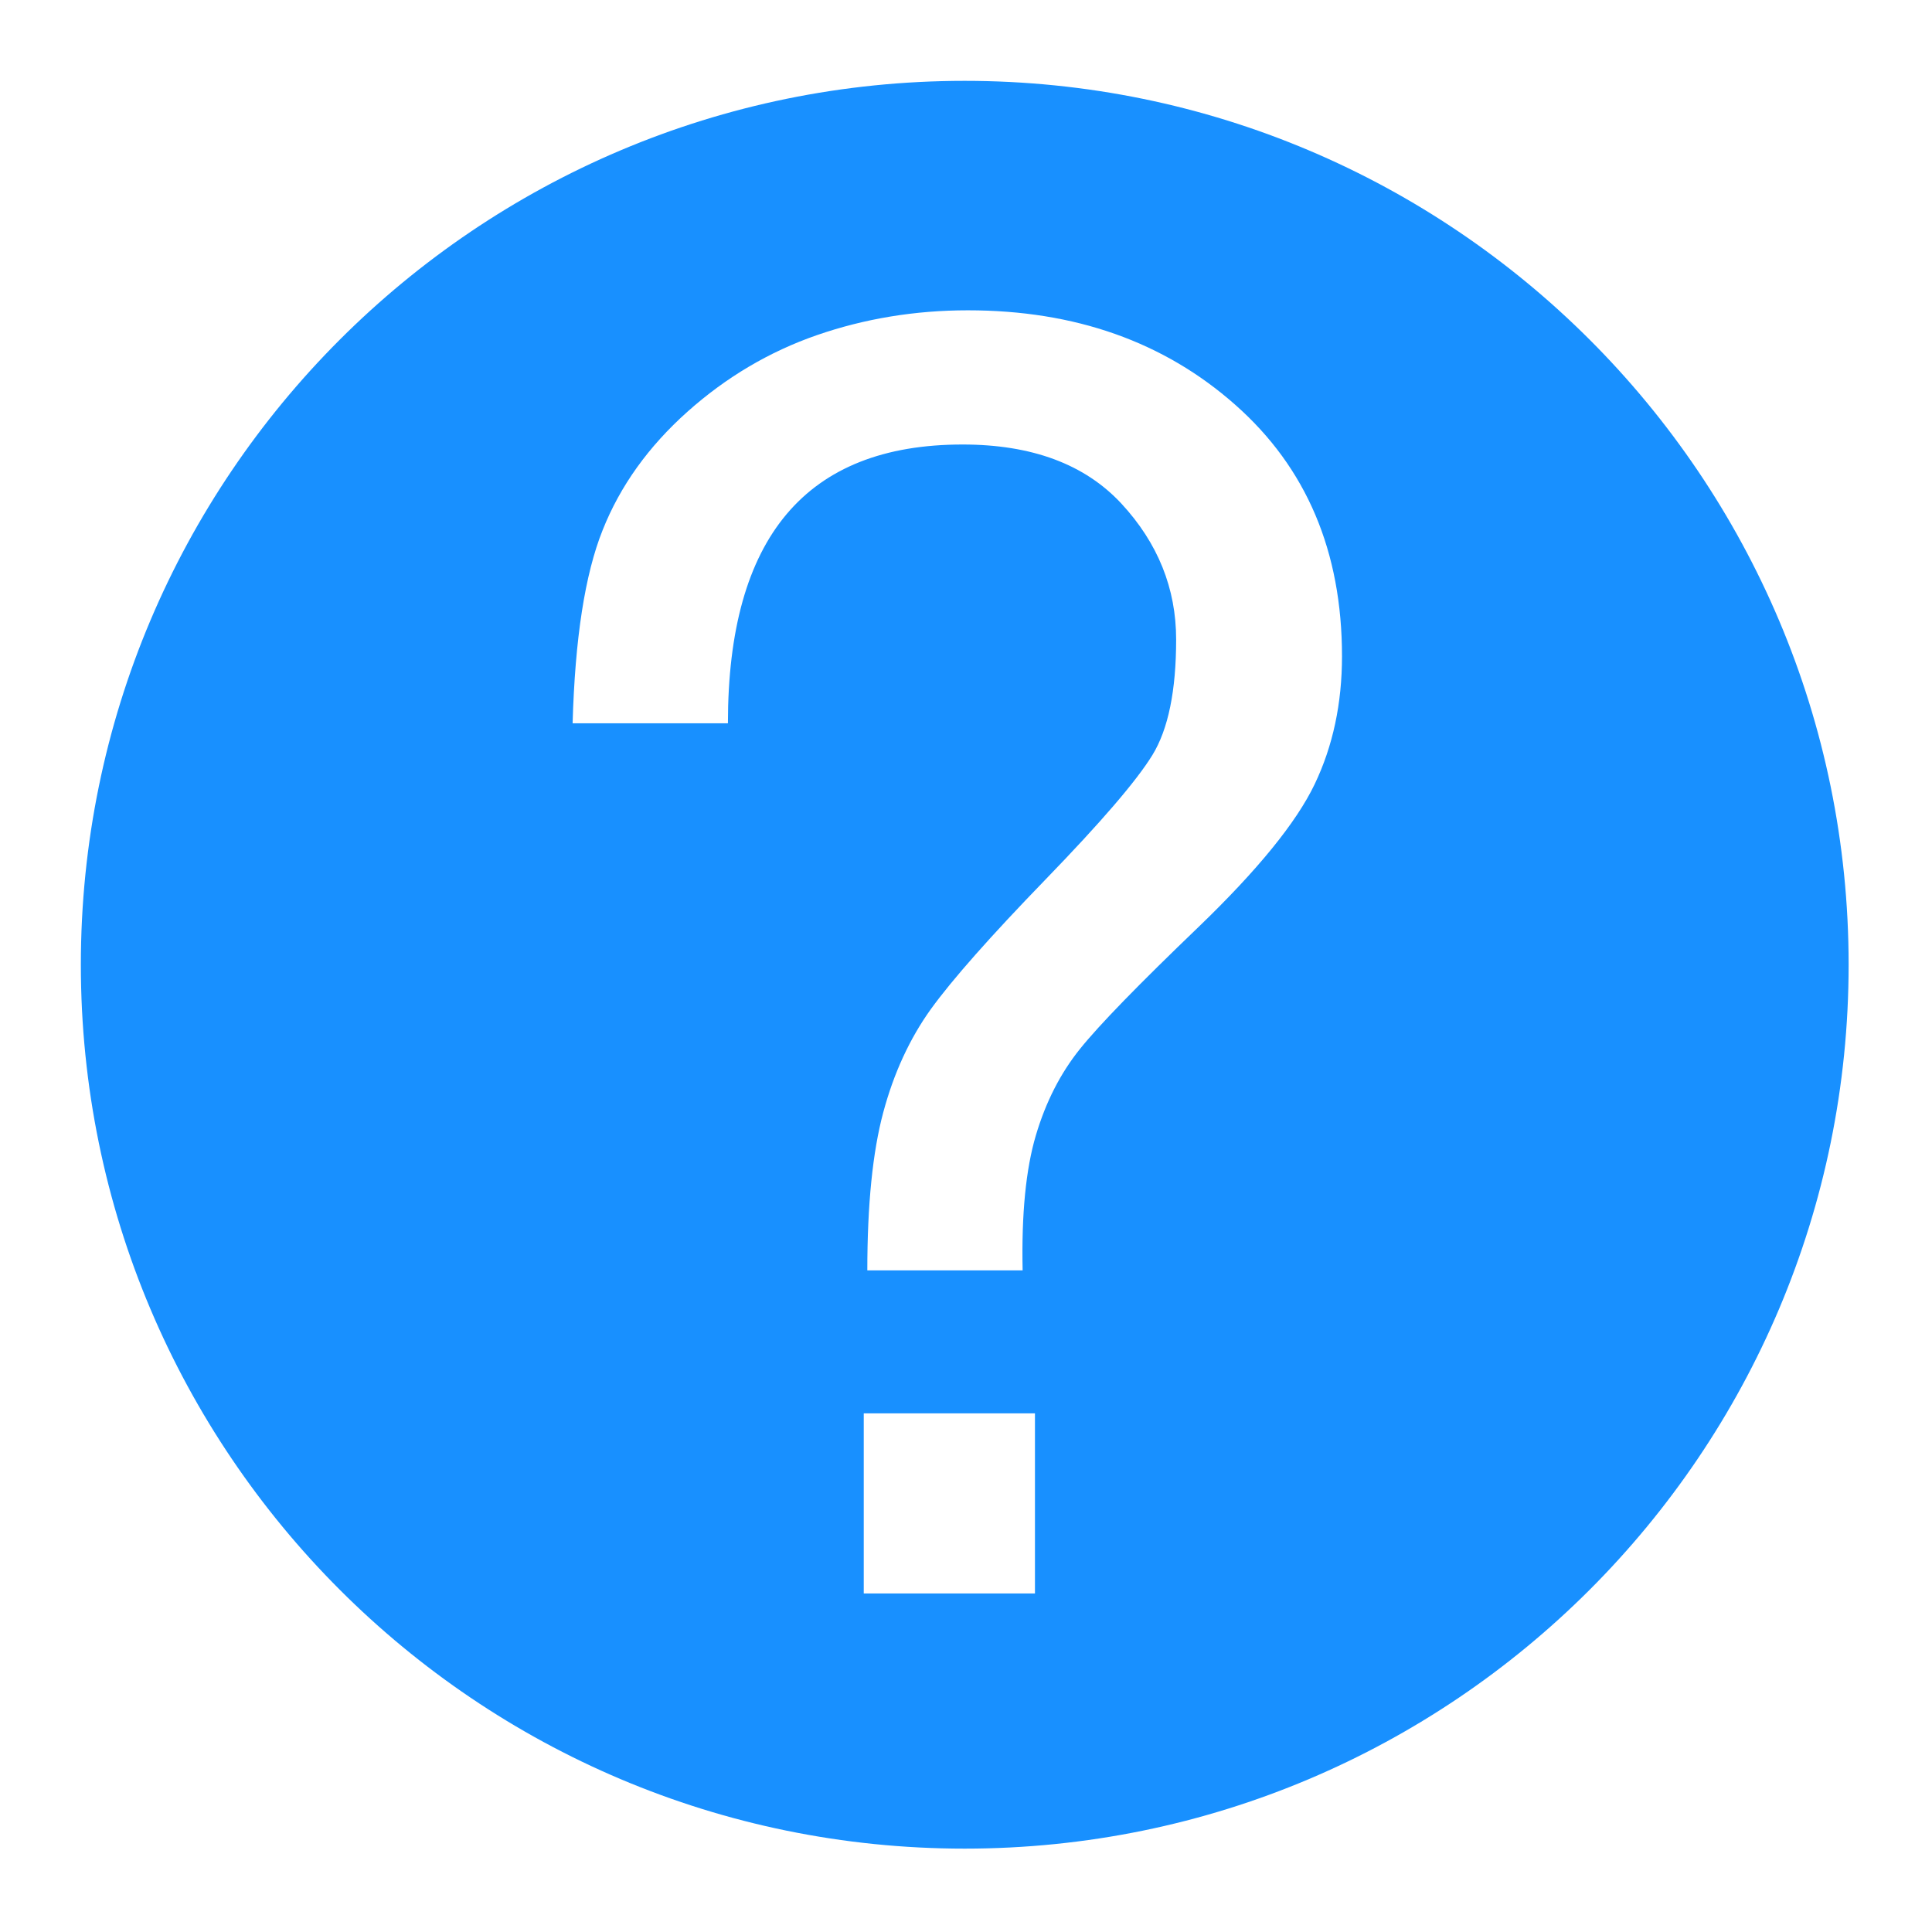 ﻿<?xml version="1.0" encoding="utf-8"?>
<svg version="1.1" xmlns:xlink="http://www.w3.org/1999/xlink" width="13px" height="13px" xmlns="http://www.w3.org/2000/svg">
  <g transform="matrix(1 0 0 1 -1745 -1173 )">
    <path d="M 12.439 6.491  C 12.439 3.207  9.776 0.544  6.491 0.544  C 3.207 0.544  0.544 3.207  0.544 6.491  C 0.544 9.776  3.207 12.439  6.491 12.439  C 9.776 12.439  12.439 9.776  12.439 6.491  Z M 6.964 9.51  L 6.964 10.722  L 5.812 10.722  L 5.812 9.51  L 6.964 9.51  Z M 9.03 4.416  C 9.03 4.733  8.969 5.02  8.846 5.277  C 8.723 5.534  8.462 5.855  8.063 6.239  C 7.663 6.623  7.397 6.896  7.267 7.058  C 7.136 7.221  7.037 7.414  6.97 7.64  C 6.903 7.866  6.873 8.168  6.881 8.548  L 5.836 8.548  C 5.836 8.105  5.872 7.751  5.943 7.486  C 6.014 7.221  6.121 6.989  6.263 6.791  C 6.406 6.593  6.663 6.302  7.035 5.918  C 7.407 5.534  7.647 5.255  7.754 5.081  C 7.861 4.907  7.914 4.647  7.914 4.303  C 7.914 3.959  7.791 3.654  7.546 3.389  C 7.3 3.124  6.944 2.991  6.477 2.991  C 5.424 2.991  4.898 3.616  4.898 4.867  L 3.853 4.867  C 3.869 4.297  3.936 3.864  4.055 3.567  C 4.173 3.27  4.363 3.005  4.625 2.771  C 4.886 2.538  5.177 2.366  5.497 2.255  C 5.818 2.144  6.157 2.088  6.513 2.088  C 7.233 2.088  7.833 2.3  8.312 2.724  C 8.791 3.147  9.03 3.711  9.03 4.416  Z " fill-rule="nonzero" fill="#1890ff" stroke="none" transform="matrix(1 0 0 1 1745 1173 )" />
  </g>
</svg>